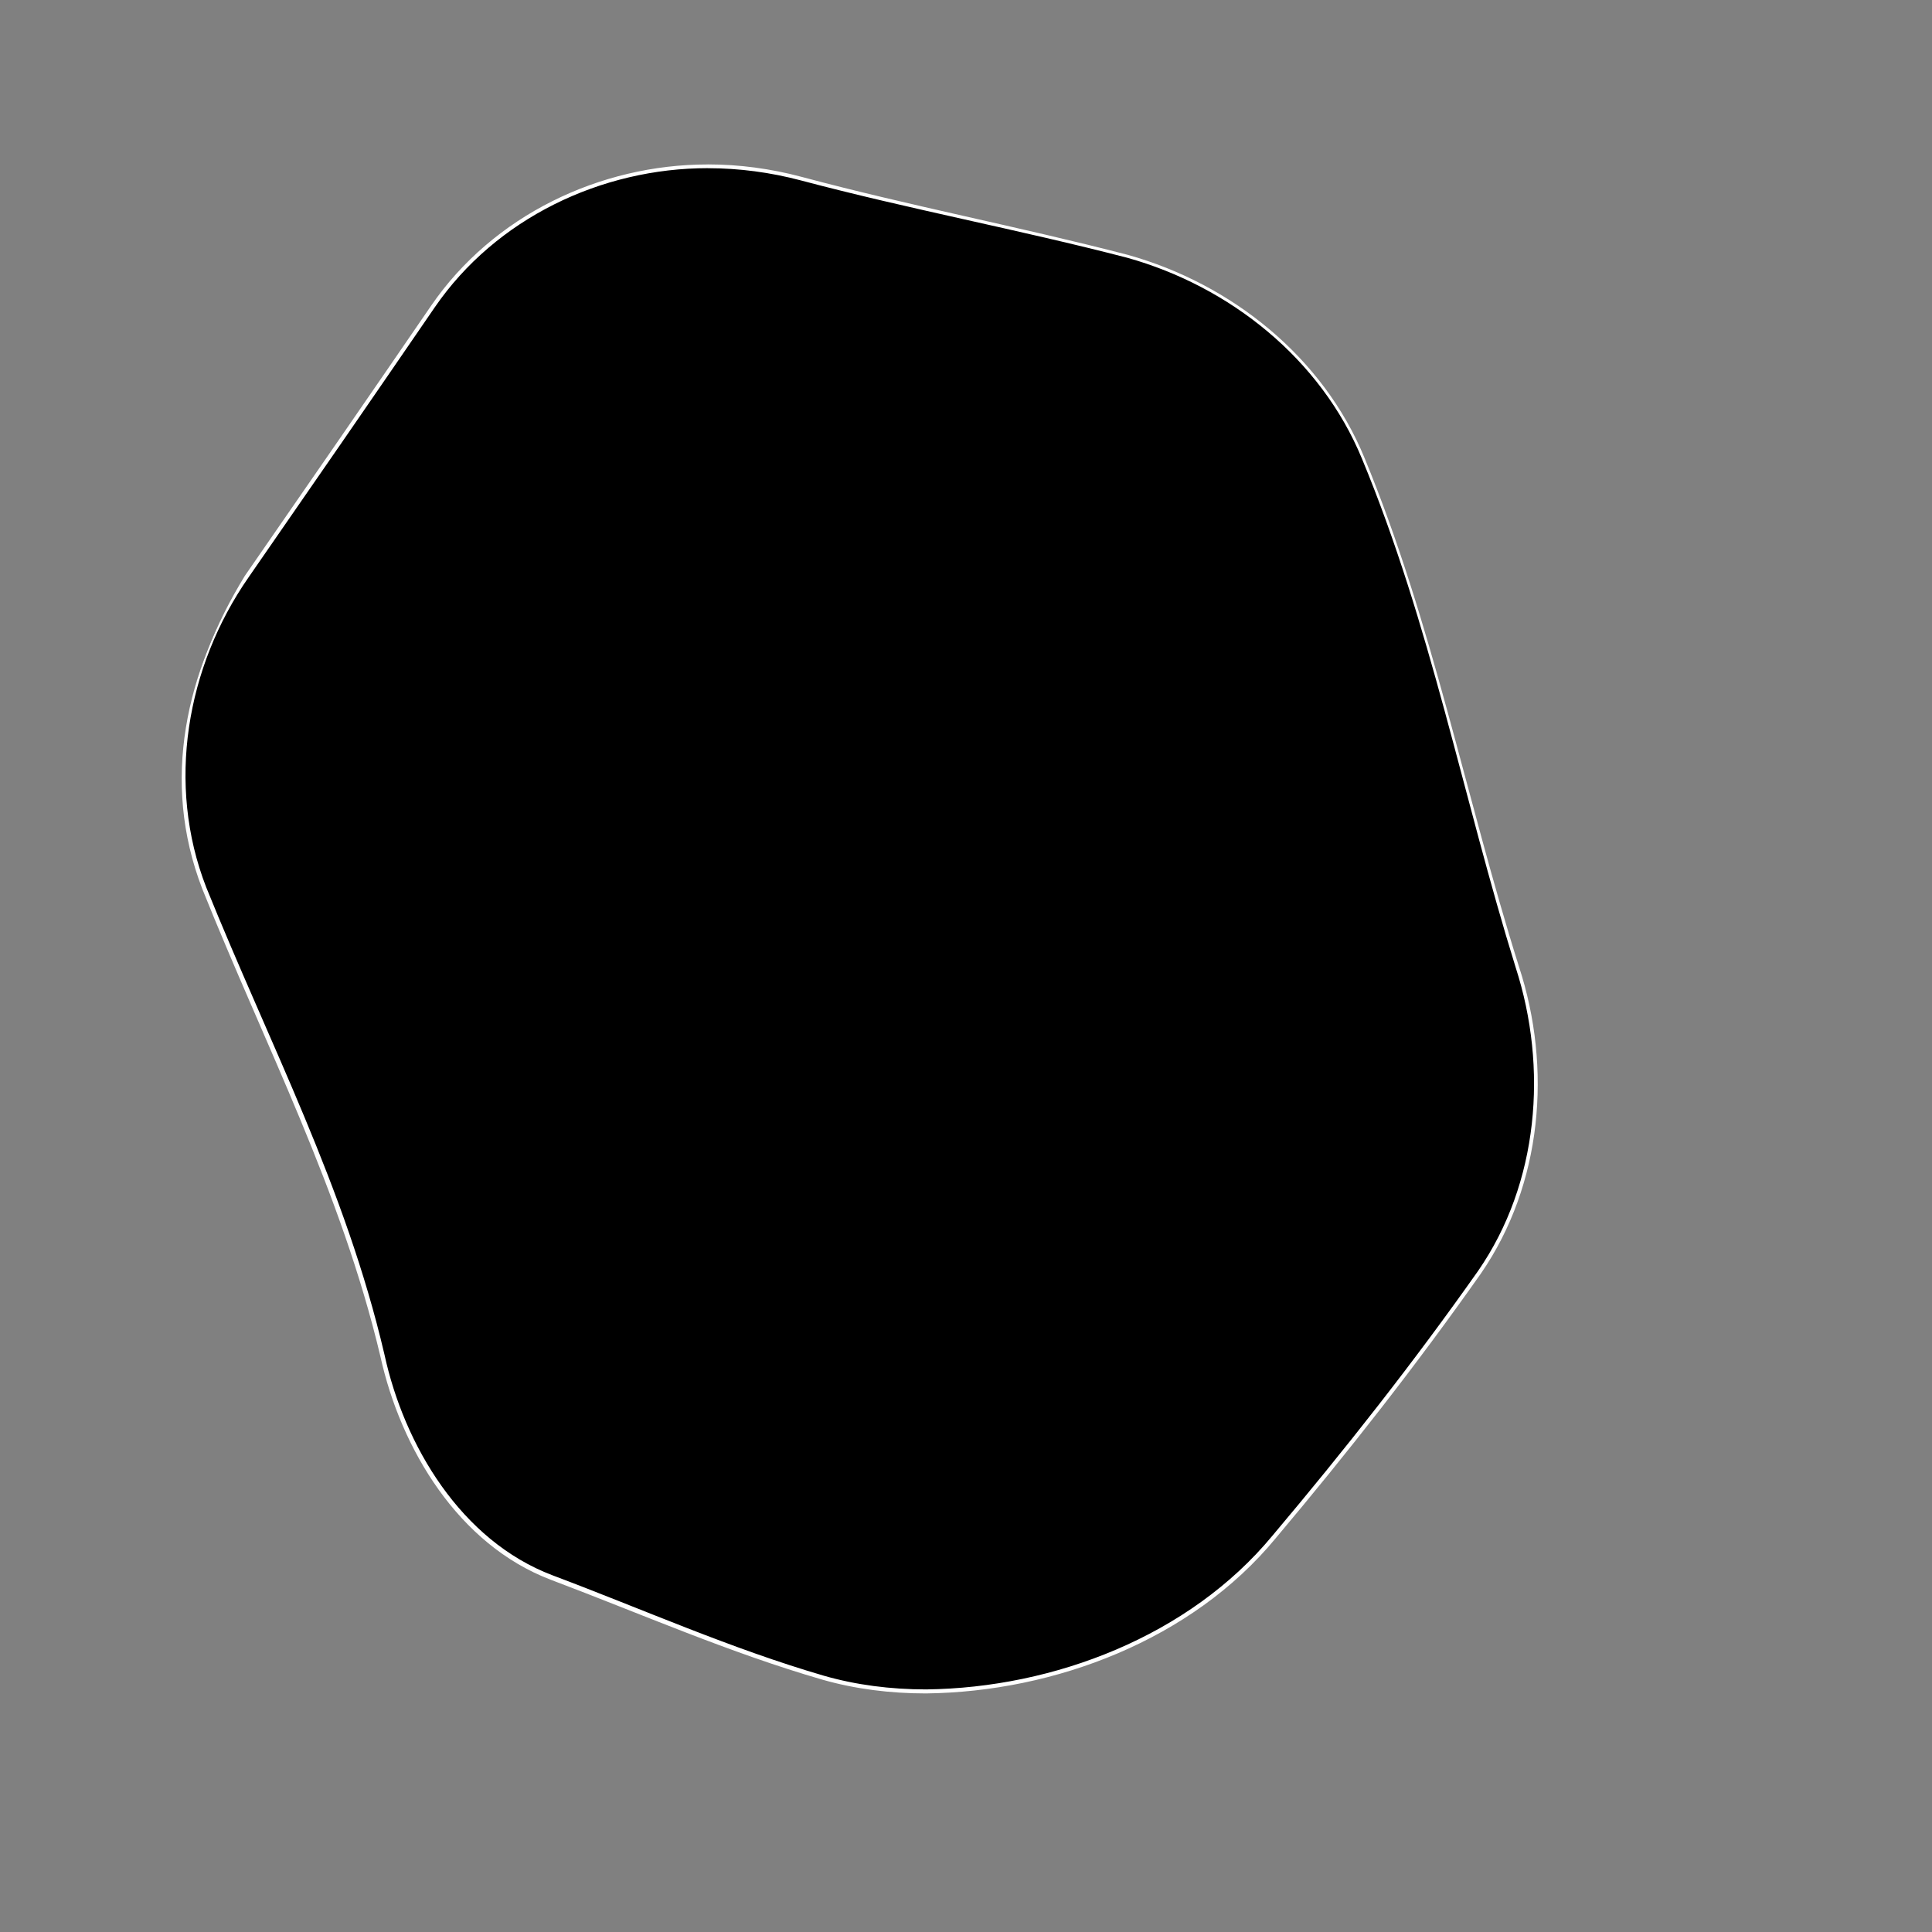 <?xml version="1.0" encoding="UTF-8"?>
<svg id="Layer_1" data-name="Layer 1" xmlns="http://www.w3.org/2000/svg" viewBox="0 0 500 500">
  <rect x="0" y="0" width="500" height="500" fill="#808080" stroke="none"/>
  <defs>
    <style>
      .cls-1 {
        fill: #fff;
      }
    </style>
  </defs>
  <path d="m239.68,437.76c-9.36,0-18.31-1.18-26.56-3.53-24.18-7.02-46.84-17.09-70.36-25.95-23.72-9.01-38.57-33.69-43.79-57.5-10.15-43.14-29.73-80.2-46.11-120.94-10.36-26.73-5.21-57.3,10.98-80.58,16.13-23.28,32.23-46.59,48.24-69.96,15.89-23.12,43.29-36.25,71.12-36.25,8.14,0,16.27,1.09,24.22,3.21,27.94,7.46,56.37,12.8,84.36,20.08,26.68,7.45,50.37,26.34,61.03,52.3,17.72,42.83,26.11,87.65,39.88,131.68,8.48,26.07,6,56.05-9.77,78.92-16.7,23.72-34.52,46.37-53.2,68.56-21.54,26.08-56.82,39.56-90.04,39.96h0Z"/>
  <path class="cls-1" d="m183.21,43.53c8.09,0,16.19,1.08,24.09,3.17,27.97,7.43,56.43,12.73,84.44,20.01,26.53,7.41,50.08,26.18,60.72,51.97,17.79,42.85,26.11,87.66,39.81,131.75,8.37,25.92,5.97,55.71-9.72,78.45-16.71,23.72-34.55,46.37-53.25,68.56-21.45,25.94-56.53,39.39-89.59,39.78-9.31,0-18.21-1.17-26.41-3.52-24.18-7.04-46.82-17.18-70.33-26.02-23.6-8.95-38.35-33.52-43.49-57.2-10.09-43.18-29.67-80.14-46.12-120.87-10.35-26.58-5.16-56.99,10.93-80.14,16.13-23.28,32.23-46.59,48.24-69.96,15.79-22.98,43.03-36,70.67-35.99m-.03-.96c-28,0-55.57,13.24-71.56,36.51-16.01,23.36-32.11,46.67-48.24,69.95-15.16,24.8-21.85,52.93-11.02,81.02,16.32,40.75,35.88,77.92,46.1,121.01,5.29,23.96,20.21,48.71,44.09,57.79,23.51,8.87,46.19,18.88,70.38,25.88,8.43,2.4,17.44,3.54,26.71,3.54,33.36-.39,68.86-13.9,90.49-40.13,18.67-22.19,36.46-44.85,53.15-68.56,15.88-23.03,18.44-53.15,9.84-79.39-13.84-43.98-22.31-88.79-39.95-131.61-10.7-26.16-34.48-45.15-61.35-52.63-27.97-7.27-56.37-12.67-84.29-20.15-8.11-2.17-16.29-3.24-24.35-3.24h0Z"/>
</svg>